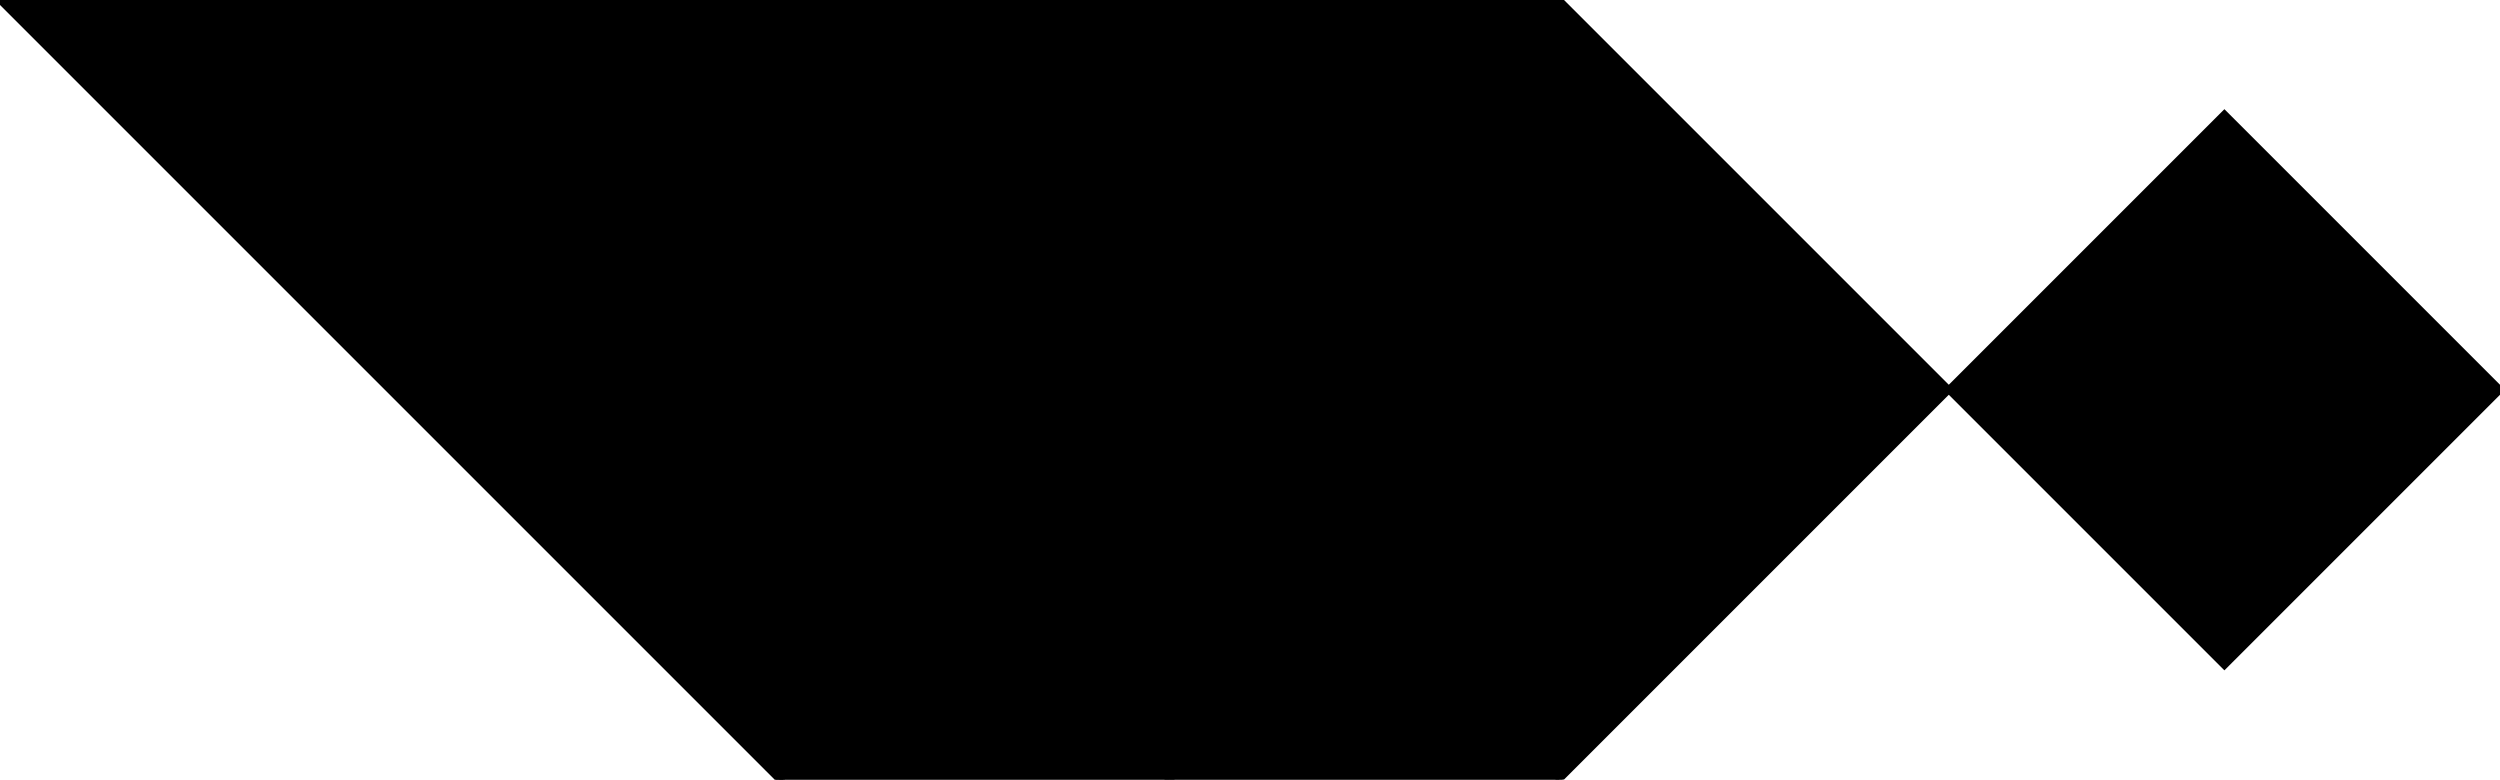 <?xml version="1.0" encoding="utf-8"?> <svg baseProfile="full" height="100%" version="1.1" viewBox="0 0 354.237 110.454" width="100%" xmlns="http://www.w3.org/2000/svg" xmlns:ev="http://www.w3.org/2001/xml-events" xmlns:xlink="http://www.w3.org/1999/xlink"><defs/><polygon fill="black" id="1" points="315.185,94.278 276.134,55.227 315.185,16.176 354.237,55.227" stroke="black" strokewidth="1"/><polygon fill="black" id="2" points="110.454,110.454 165.68,110.454 220.907,55.227 165.68,55.227" stroke="black" strokewidth="1"/><polygon fill="black" id="3" points="220.907,55.227 165.68,55.227 220.907,0.0" stroke="black" strokewidth="1"/><polygon fill="black" id="4" points="165.68,110.454 220.907,110.454 220.907,55.227" stroke="black" strokewidth="1"/><polygon fill="black" id="5" points="220.907,110.454 276.134,55.227 220.907,1.4210854715202004e-14" stroke="black" strokewidth="1"/><polygon fill="black" id="6" points="110.454,110.454 110.454,0.0 0.0,0.0" stroke="black" strokewidth="1"/><polygon fill="black" id="7" points="110.454,110.454 220.907,1.4210854715202004e-14 110.454,1.4210854715202004e-14" stroke="black" strokewidth="1"/></svg>